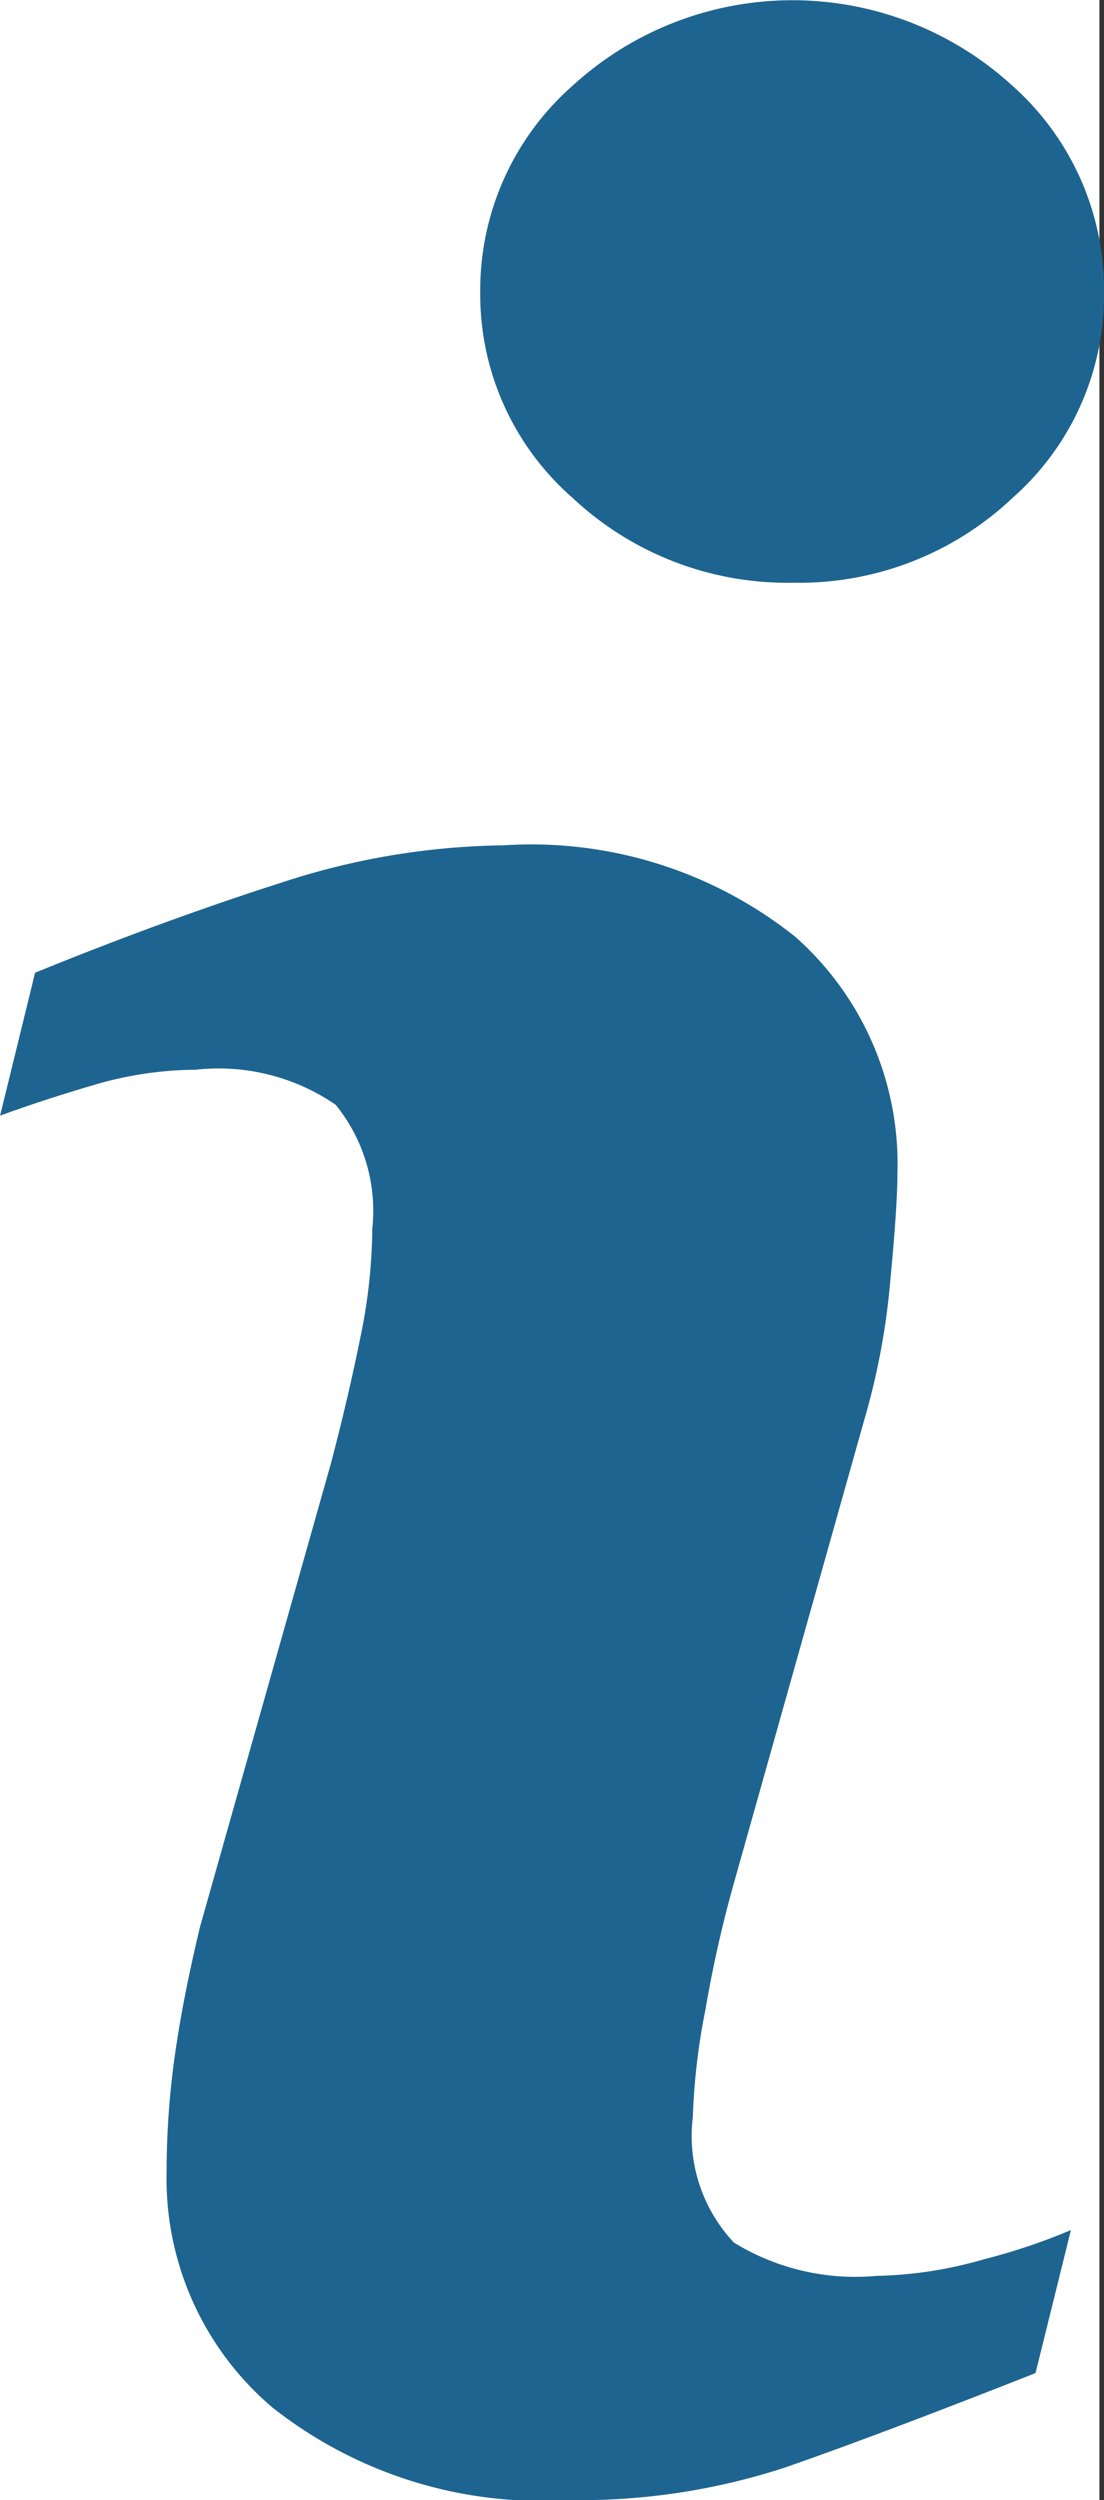 <svg xmlns="http://www.w3.org/2000/svg" width="11.046" height="25" viewBox="0 0 11.046 25">
  <rect x="0" y="0" width="11.046" height="25" fill="#333333" stroke="none"/>
  <g id="Grupo_541" data-name="Grupo 541" transform="translate(1188 -12913)">
    <rect id="Rectángulo_235" data-name="Rectángulo 235" width="11" height="25" transform="translate(-1188 12913)" fill="#fff"/>
    <g id="Grupo_538" data-name="Grupo 538">
      <g id="info" transform="translate(-1219.139 12913)">
        <path id="Trazado_401" data-name="Trazado 401" d="M41.854,22.3,41.5,23.73q-1.572.62-2.508.945A6.616,6.616,0,0,1,36.821,25a4.342,4.342,0,0,1-2.959-.928,3,3,0,0,1-1.056-2.358,8.34,8.34,0,0,1,.079-1.135q.08-.58.255-1.31l1.31-4.635q.175-.666.295-1.262a5.485,5.485,0,0,0,.119-1.086,1.68,1.68,0,0,0-.367-1.239,2.07,2.07,0,0,0-1.4-.35,3.671,3.671,0,0,0-1.041.159c-.356.105-.661.207-.916.3l.35-1.429q1.287-.524,2.462-.9a7.365,7.365,0,0,1,2.227-.374,4.236,4.236,0,0,1,2.915.913,3.031,3.031,0,0,1,1.024,2.373c0,.2-.022.556-.071,1.064a7.114,7.114,0,0,1-.262,1.4l-1.3,4.617a12.263,12.263,0,0,0-.287,1.272,6.546,6.546,0,0,0-.127,1.079,1.555,1.555,0,0,0,.411,1.254,2.319,2.319,0,0,0,1.427.333,4.119,4.119,0,0,0,1.079-.167A6.032,6.032,0,0,0,41.854,22.3ZM42.185,2.92a2.7,2.7,0,0,1-.912,2.056,3.106,3.106,0,0,1-2.2.851,3.14,3.14,0,0,1-2.208-.851,2.7,2.7,0,0,1-.921-2.056A2.722,2.722,0,0,1,36.868.857a3.259,3.259,0,0,1,4.4,0A2.728,2.728,0,0,1,42.185,2.92Z" fill="#1e6491"/>
      </g>
    </g>
  </g>
</svg>
